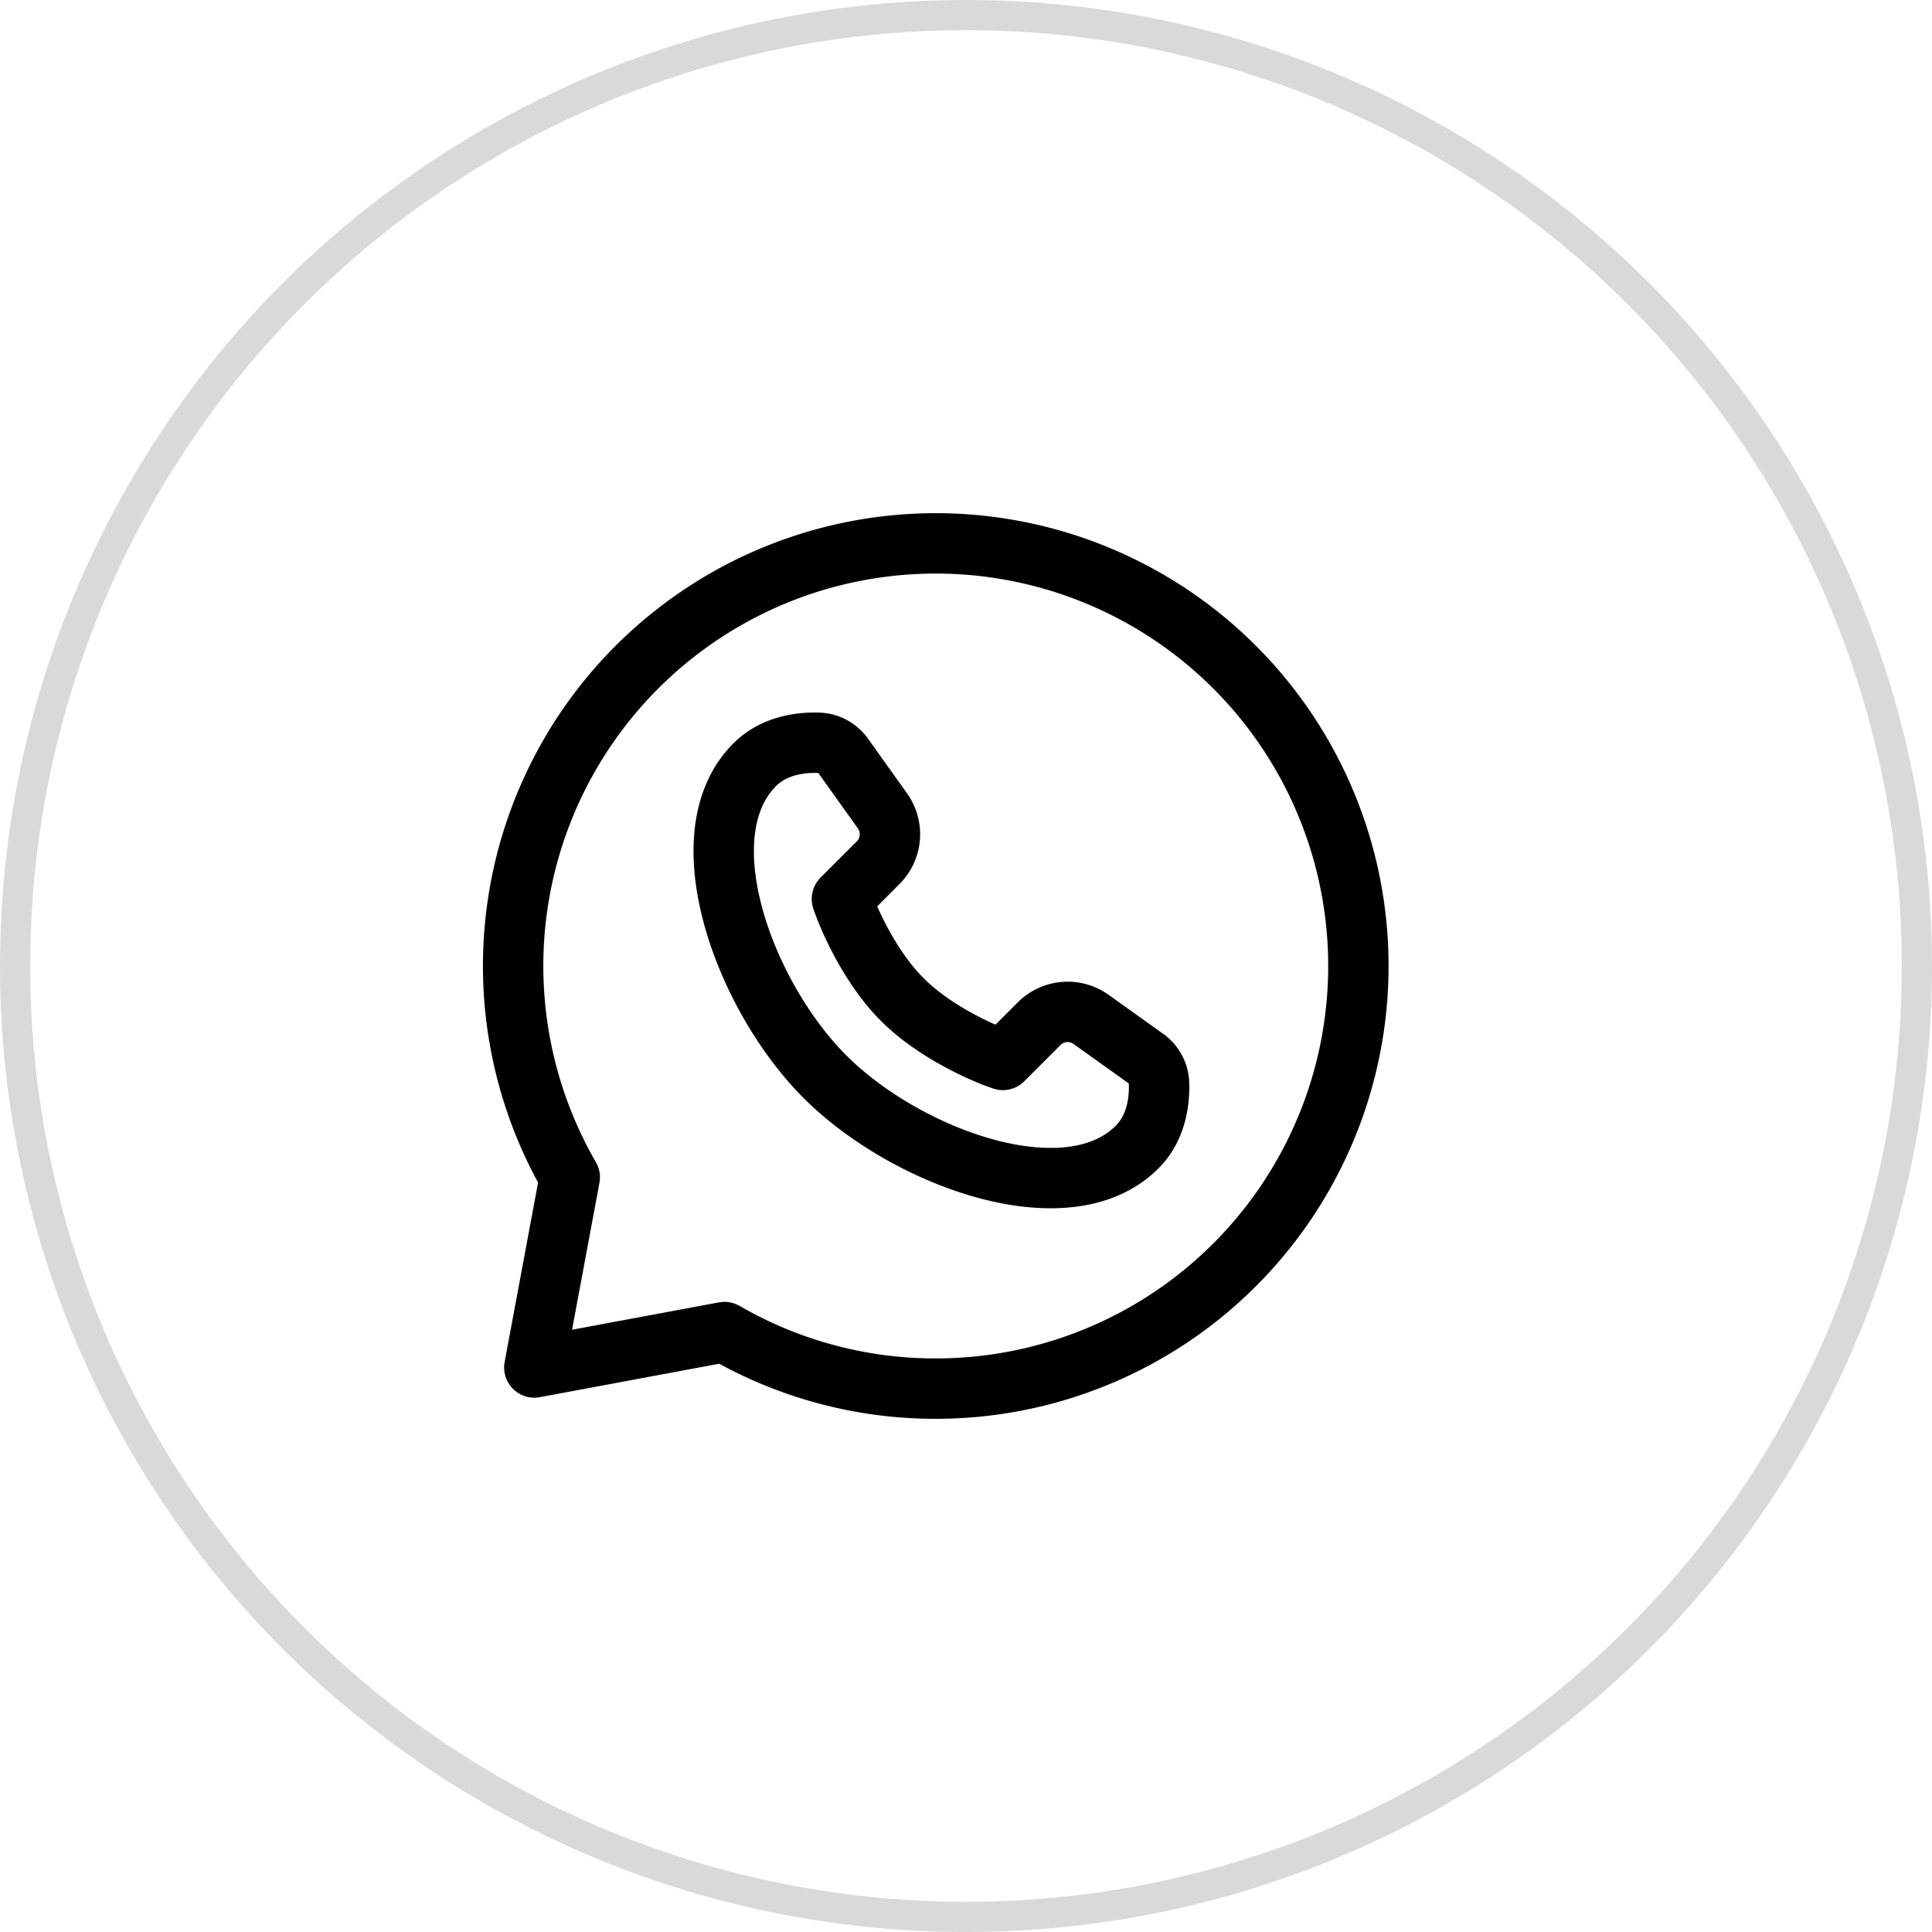 <svg xmlns="http://www.w3.org/2000/svg" width="32" height="32" fill="none"><circle cx="16" cy="16" r="15.75" stroke="#D9D9D9" stroke-width=".5"/><path stroke="#000" stroke-linejoin="round" d="M18.833 19c-1.16 1.16-3.832.171-5.168-1.165-1.336-1.336-2.325-4.008-1.165-5.168.336-.336.799-.376 1.081-.363a.53.53 0 0 1 .4.237l.635.889a.667.667 0 0 1-.071.859l-.6.6c.11.334.466 1.134 1 1.667.532.533 1.332.89 1.666 1l.6-.6a.667.667 0 0 1 .86-.072l.888.635a.53.53 0 0 1 .237.4c.013.282-.027.745-.363 1.081Z"/><path stroke="#000" stroke-linejoin="round" d="M15.5 23a7 7 0 1 0-6.063-3.5l-.587 3.15 3.15-.587a6.968 6.968 0 0 0 3.5.937Z"/></svg>